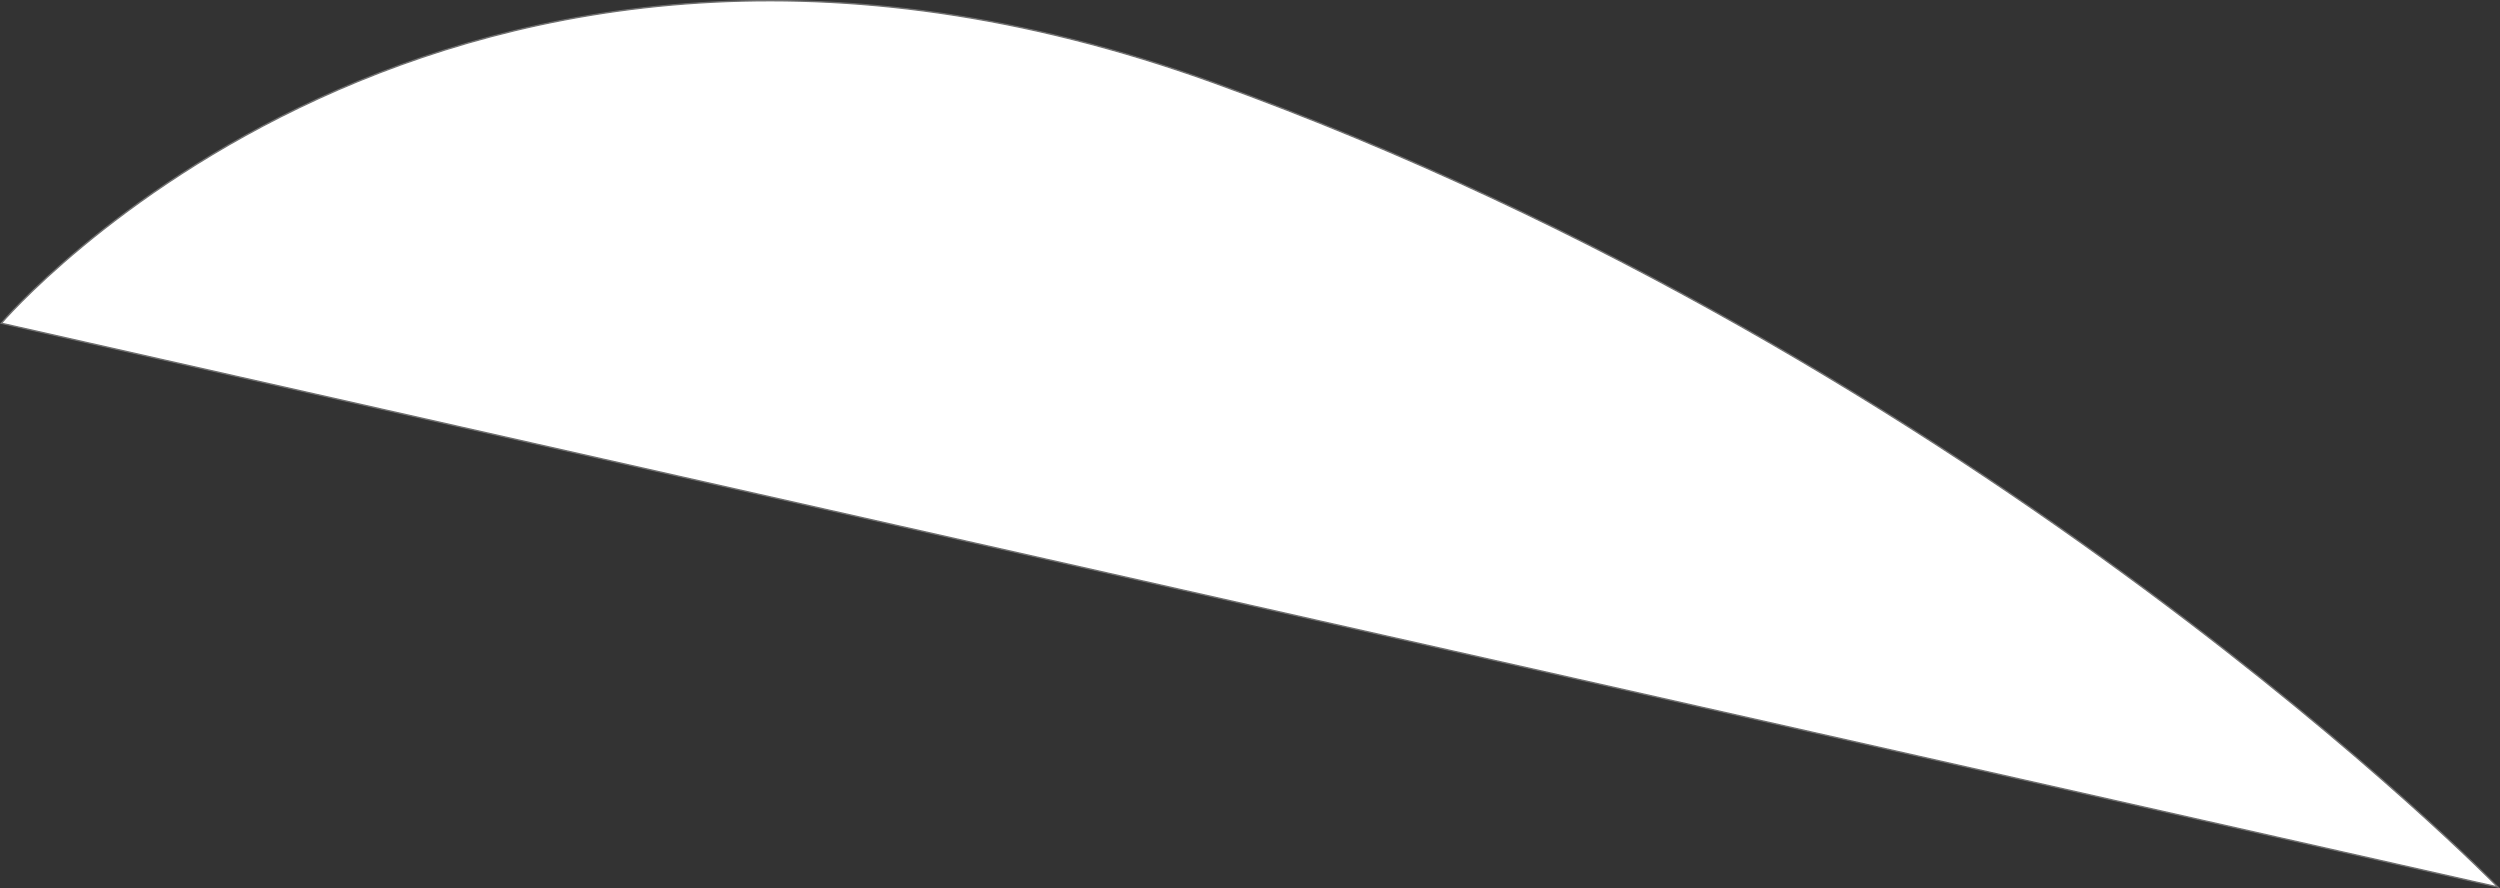 <svg xmlns="http://www.w3.org/2000/svg" width="1772.975" height="629.913" viewBox="0 0 1772.975 629.913">
  <rect x="0" y="0" width="1772.975" height="629.913" fill="#333333" stroke="none"/>
  <path id="Path_12" data-name="Path 12" d="M103.564,1115.1S416.458,747.267,963.386,944.509s910.7,570.4,910.7,570.4Z" transform="translate(-102.647 -885.856)" fill="#fff" stroke="#707070" stroke-width="1"/>
</svg>
